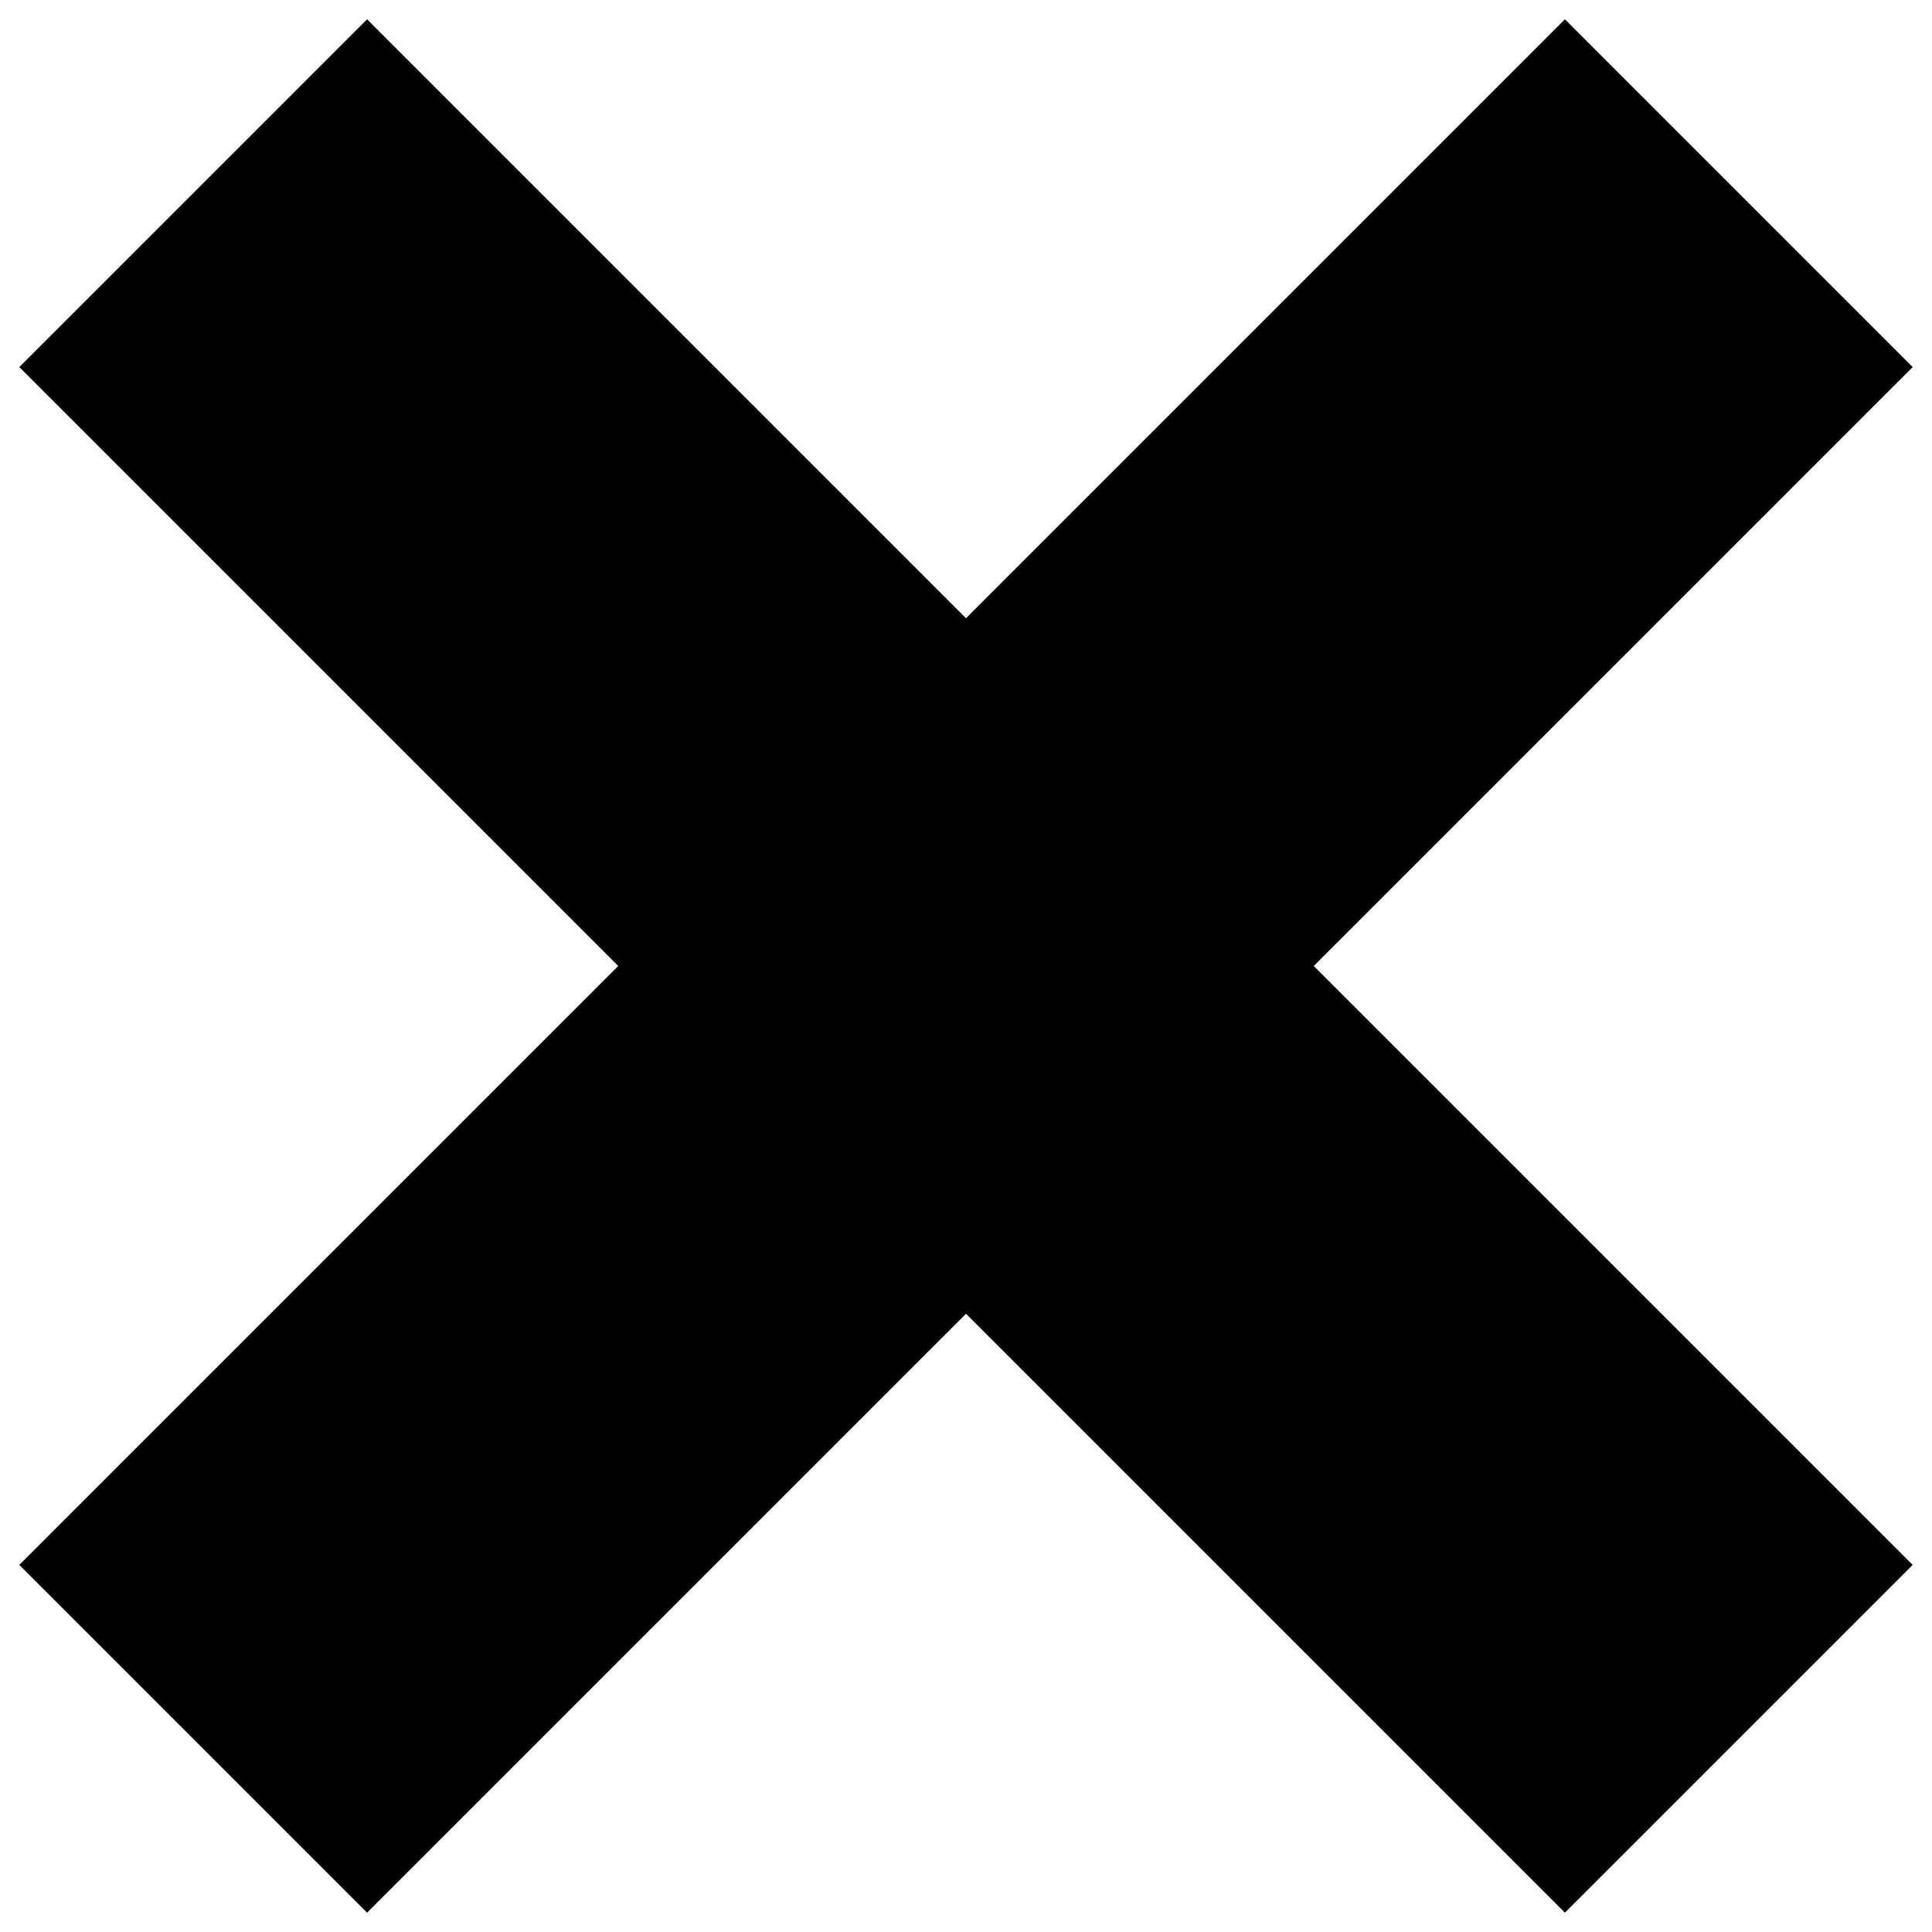 <?xml version="1.0" encoding="utf-8"?>
<!-- Generator: Adobe Illustrator 18.1.0, SVG Export Plug-In . SVG Version: 6.00 Build 0)  -->
<svg version="1.1" id="Layer_1" xmlns="http://www.w3.org/2000/svg" xmlns:xlink="http://www.w3.org/1999/xlink" x="0px" y="0px"
	 width="10px" height="10px" viewBox="0 0 10 10" enable-background="new 0 0 10 10" xml:space="preserve">
<polygon fill="#000000" points="9.9,1.9 8.1,0.1 5,3.2 1.9,0.1 0.1,1.9 3.2,5 0.1,8.1 1.9,9.9 5,6.8 8.1,9.9 9.9,8.1 6.8,5 "/>
</svg>
